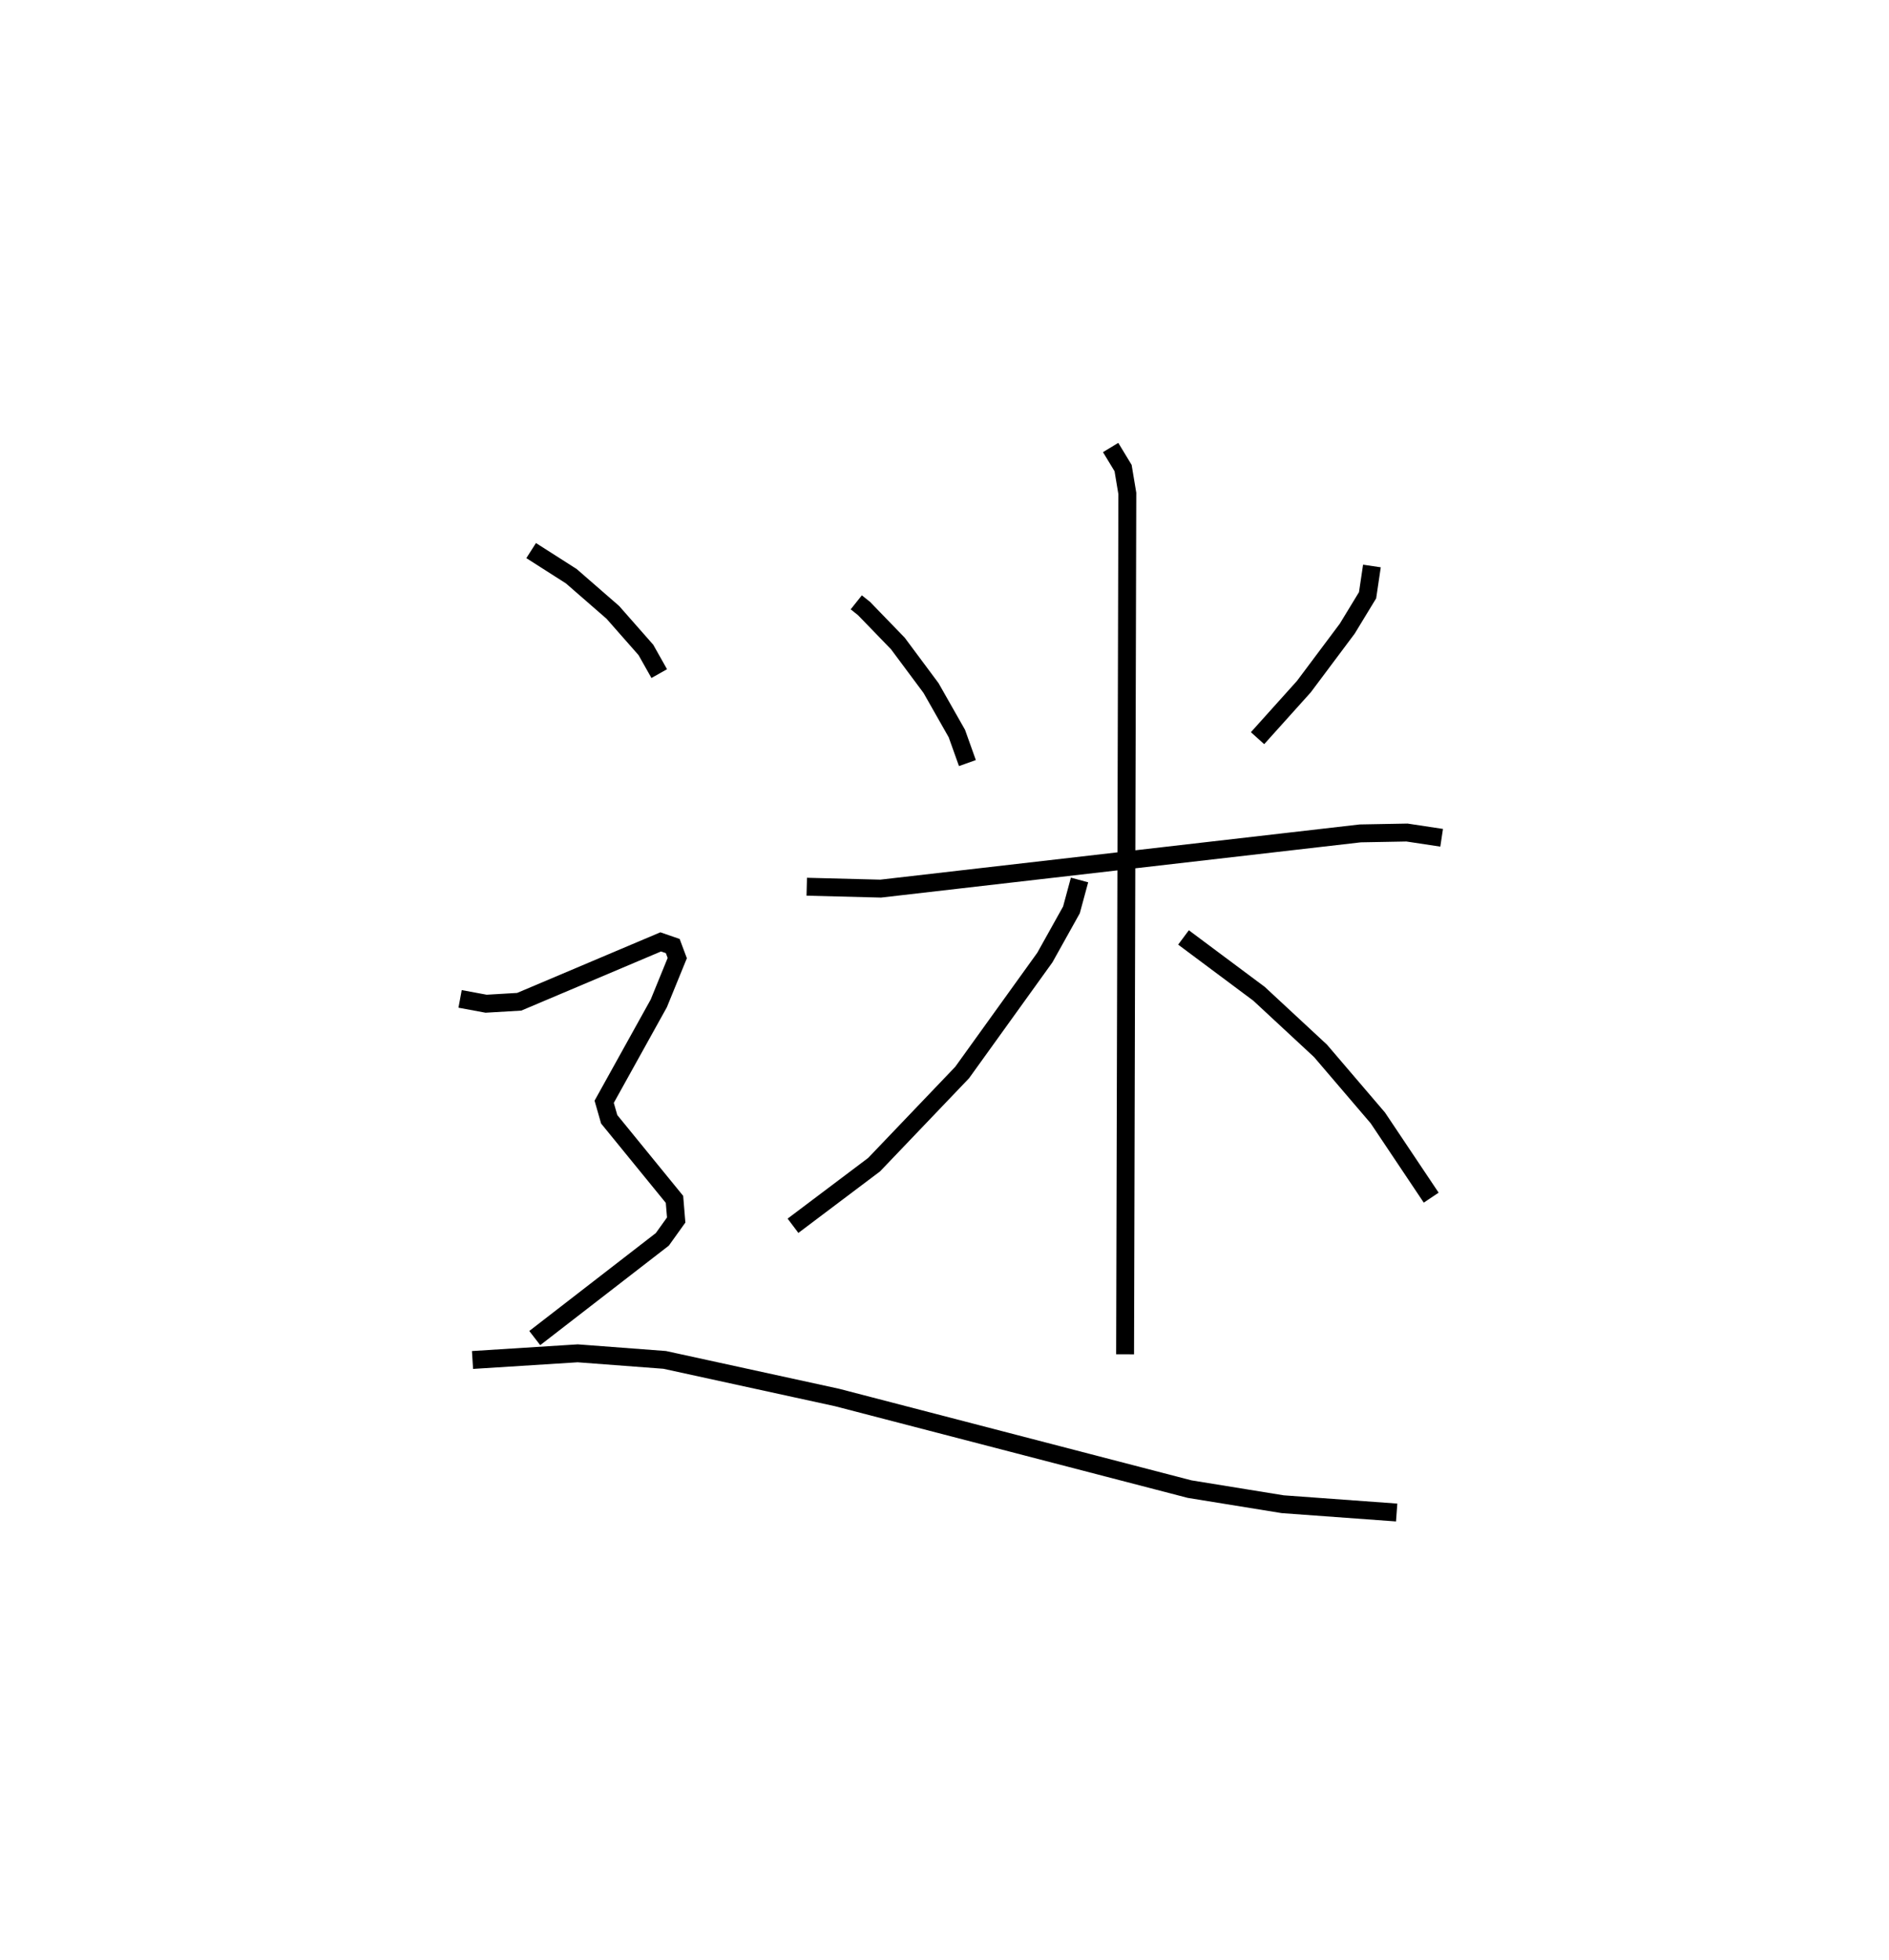 <?xml version="1.0" encoding="utf-8" ?>
<svg baseProfile="full" height="109.493" version="1.1" width="105.564" xmlns="http://www.w3.org/2000/svg" xmlns:ev="http://www.w3.org/2001/xml-events" xmlns:xlink="http://www.w3.org/1999/xlink"><defs /><rect fill="white" height="109.493" width="105.564" x="0" y="0" /><path d="M25,25 m0.0,0.0 m22.851,8.648 l0.435,0.347 1.891,1.953 l1.853,2.489 1.443,2.541 l0.589,1.649 m22.606,-11.009 l-0.243,1.634 -1.135,1.865 l-2.425,3.24 -2.589,2.88 m-25.192,8.298 l4.13,0.106 26.801,-3.085 l2.612,-0.048 1.937,0.293 m-18.498,-21.802 l0.696,1.148 0.237,1.419 l-0.125,48.089 m-2.546,-26.497 l-0.452,1.671 -1.485,2.661 l-4.623,6.424 -4.921,5.148 l-4.532,3.413 m21.823,-16.107 l4.221,3.148 3.436,3.188 l3.204,3.747 2.981,4.453 m-50.298,-36.147 l2.243,1.431 2.321,2.019 l1.849,2.1 0.745,1.322 m-11.129,18.172 l1.454,0.269 1.85,-0.109 l7.907,-3.345 0.673,0.232 l0.252,0.674 -1.032,2.528 l-3.052,5.498 0.28,0.978 l3.649,4.474 0.095,1.153 l-0.774,1.08 -7.13,5.515 m-3.478,1.224 l5.878,-0.372 4.862,0.367 l9.63,2.1 19.705,5.119 l5.199,0.843 6.371,0.464 " fill="none" stroke="black" stroke-width="1" /></svg>